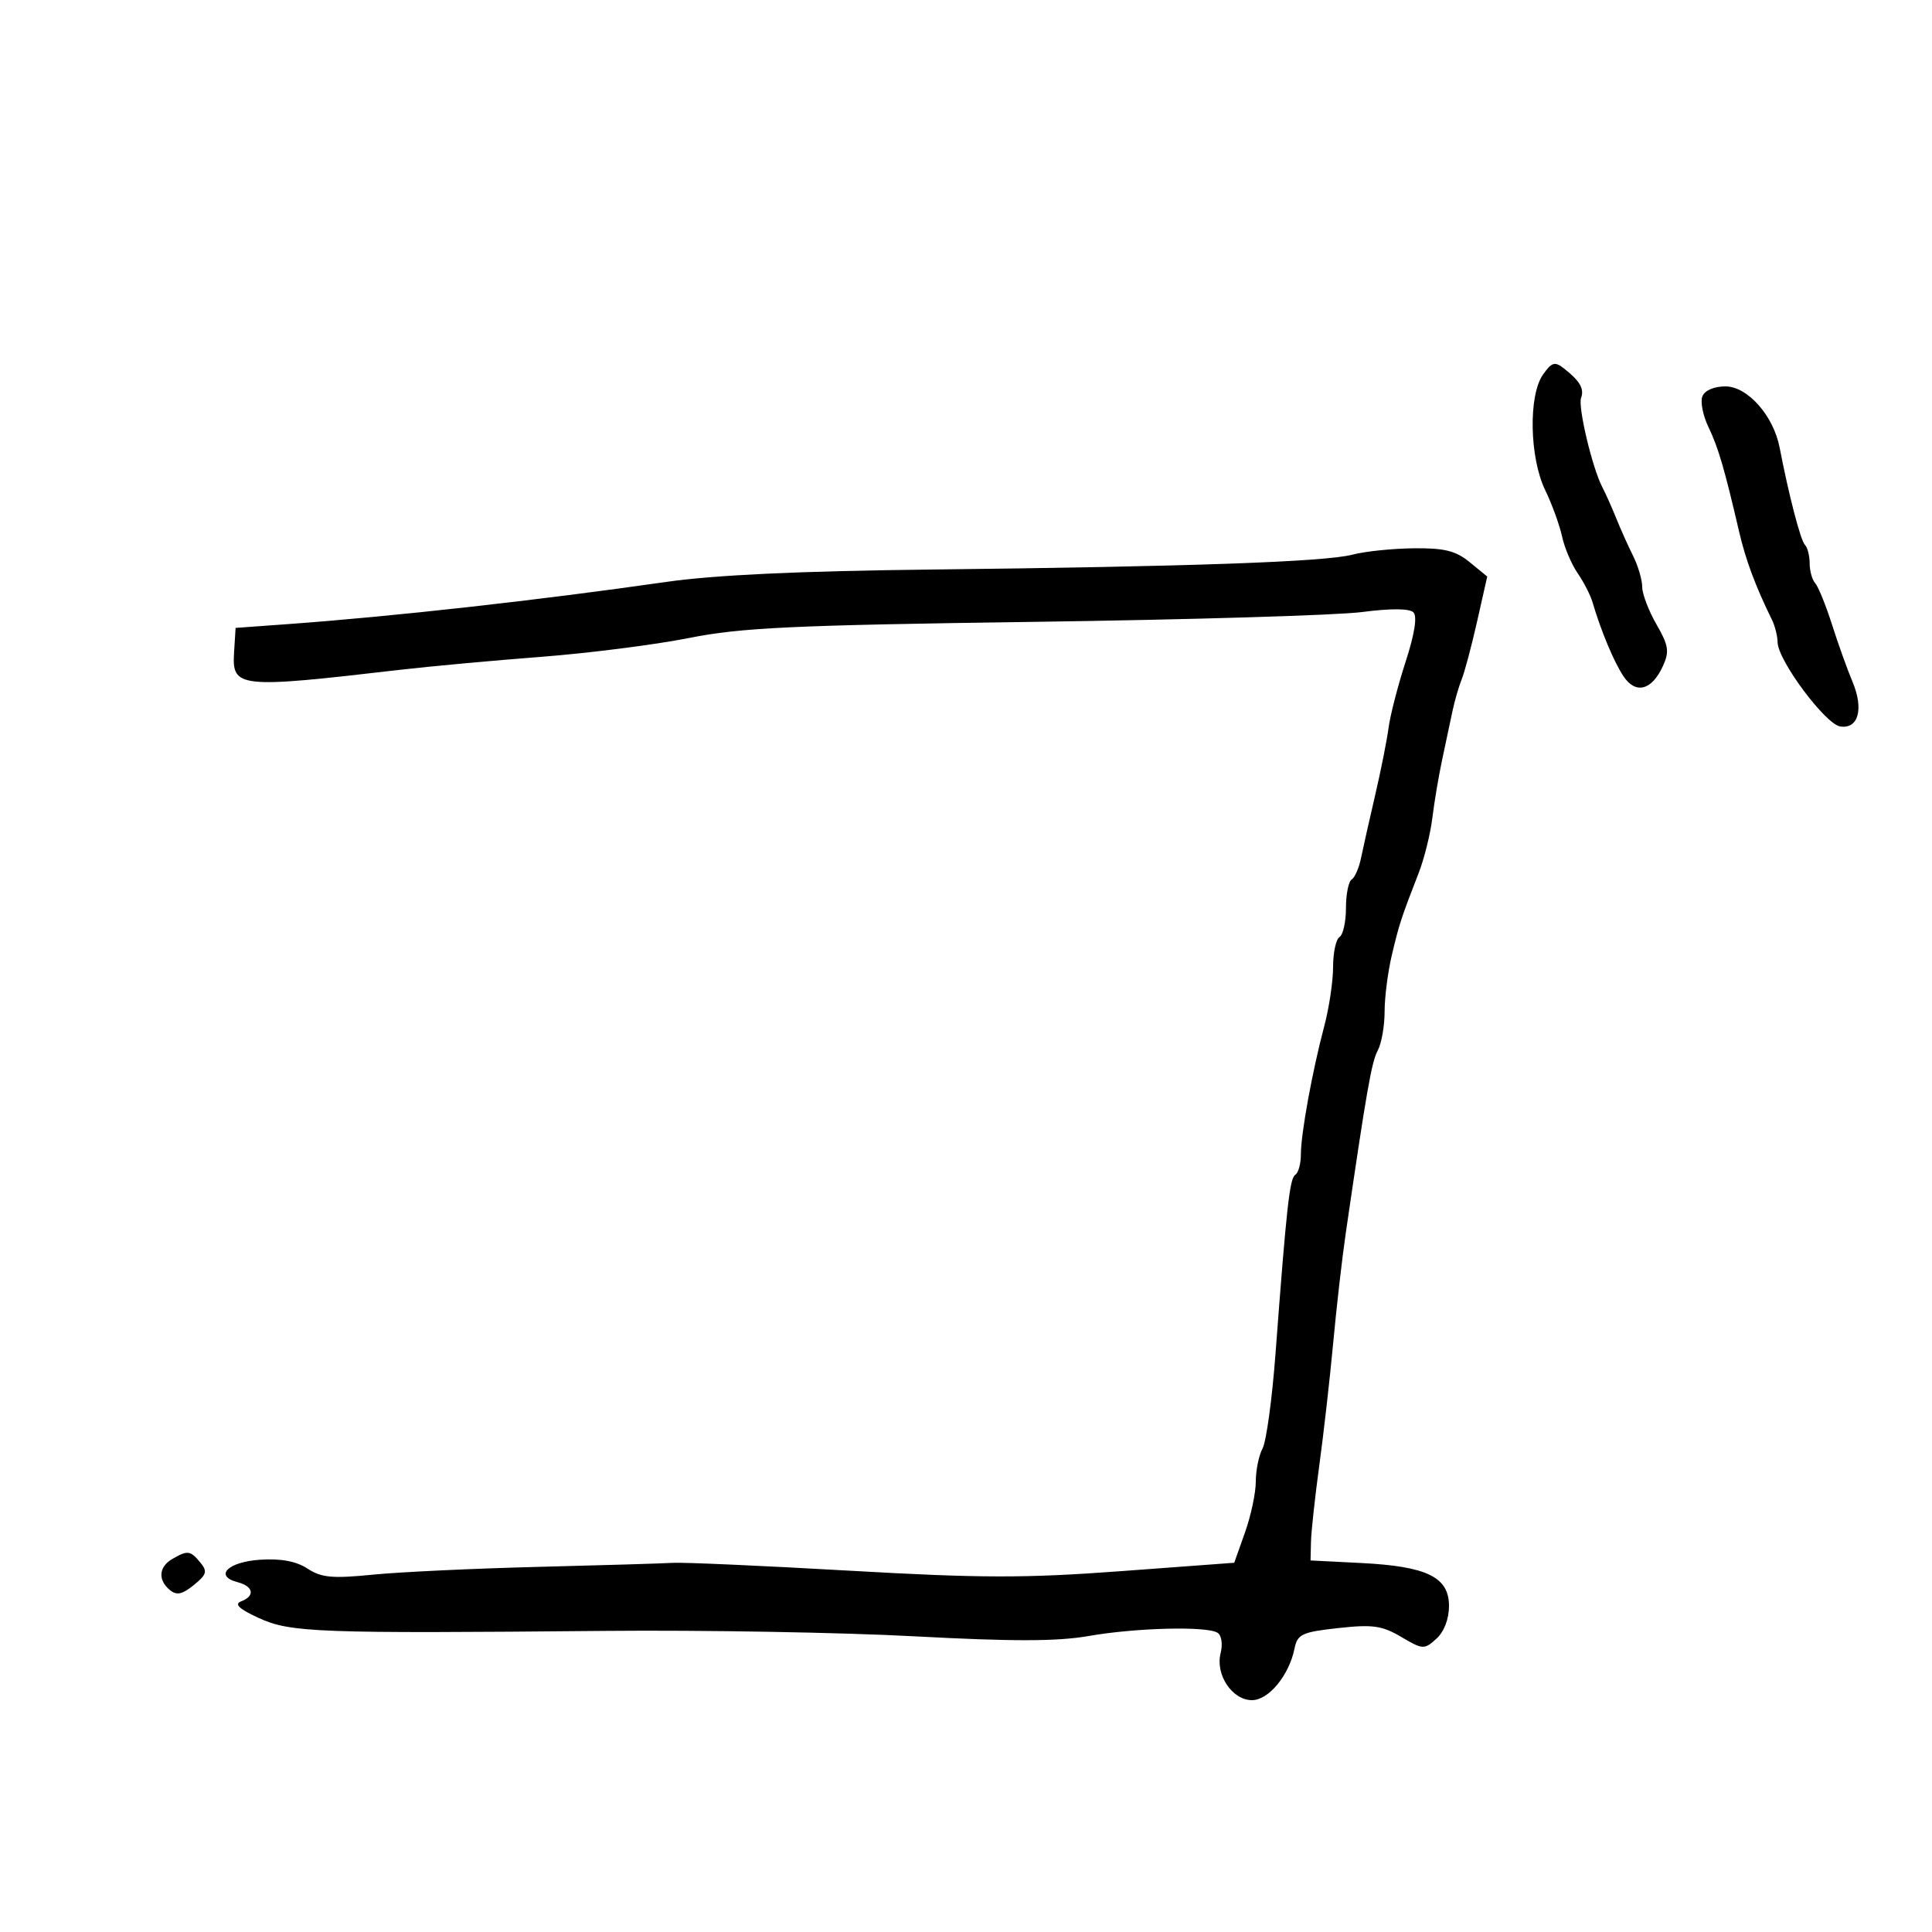 <svg xmlns="http://www.w3.org/2000/svg" width="300" height="300" viewBox="0 0 300 300" version="1.1">
	<path d="M 239.590 58.175 C 237.316 61.421, 237.499 71.060, 239.930 76.091 C 240.991 78.288, 242.172 81.529, 242.554 83.293 C 242.936 85.057, 244.024 87.625, 244.972 89 C 245.920 90.375, 246.960 92.400, 247.282 93.500 C 248.577 97.918, 250.603 102.769, 252.082 104.997 C 253.981 107.858, 256.490 107.213, 258.219 103.420 C 259.246 101.165, 259.100 100.228, 257.210 96.944 C 255.994 94.832, 255 92.217, 255 91.133 C 255 90.049, 254.367 87.888, 253.593 86.331 C 252.818 84.774, 251.641 82.150, 250.976 80.500 C 250.311 78.850, 249.330 76.655, 248.796 75.623 C 247.237 72.611, 244.998 63.175, 245.510 61.779 C 246.031 60.359, 245.321 59.142, 242.840 57.202 C 241.428 56.098, 240.943 56.244, 239.590 58.175 M 264.341 61.555 C 264.012 62.410, 264.437 64.547, 265.284 66.305 C 266.806 69.461, 267.767 72.737, 270.035 82.500 C 271.074 86.972, 272.567 90.983, 275.147 96.236 C 275.616 97.191, 276.011 98.766, 276.025 99.736 C 276.066 102.544, 283.451 112.465, 285.756 112.808 C 288.575 113.228, 289.434 110.078, 287.652 105.855 C 286.873 104.010, 285.445 100.025, 284.478 97 C 283.512 93.975, 282.333 91.072, 281.860 90.550 C 281.387 90.027, 281 88.640, 281 87.467 C 281 86.293, 280.670 85.003, 280.266 84.599 C 279.593 83.926, 277.769 76.911, 276.340 69.500 C 275.383 64.538, 271.360 60, 267.918 60 C 266.144 60, 264.696 60.630, 264.341 61.555 M 210 86.128 C 205.769 87.243, 184.675 87.988, 144.500 88.439 C 124.176 88.667, 110.952 89.285, 103.500 90.354 C 83.420 93.234, 61.001 95.732, 44.543 96.924 L 36.585 97.500 36.350 101.245 C 35.998 106.841, 36.913 106.940, 62 104.020 C 66.675 103.476, 76.575 102.565, 84 101.996 C 91.425 101.426, 101.775 100.108, 107 99.066 C 115.095 97.452, 123.009 97.081, 160.500 96.562 C 184.700 96.227, 207.650 95.541, 211.500 95.037 C 215.916 94.459, 218.858 94.475, 219.470 95.081 C 220.096 95.699, 219.666 98.429, 218.259 102.770 C 217.059 106.472, 215.871 111.075, 215.618 113 C 215.365 114.925, 214.425 119.650, 213.528 123.500 C 212.631 127.350, 211.644 131.743, 211.334 133.262 C 211.023 134.781, 210.371 136.271, 209.885 136.571 C 209.398 136.872, 209 138.865, 209 141 C 209 143.135, 208.550 145.160, 208 145.500 C 207.450 145.840, 207 147.935, 207 150.155 C 207 152.376, 206.383 156.511, 205.629 159.346 C 203.771 166.332, 202 176.046, 202 179.251 C 202 180.698, 201.611 182.122, 201.136 182.416 C 200.260 182.957, 199.770 187.387, 198.059 210.217 C 197.534 217.212, 196.632 223.820, 196.053 224.901 C 195.474 225.983, 195 228.300, 195 230.050 C 195 231.800, 194.246 235.354, 193.325 237.948 L 191.650 242.664 173.957 243.976 C 159.143 245.074, 152.294 245.061, 131.882 243.894 C 118.472 243.127, 106.150 242.580, 104.500 242.677 C 102.850 242.775, 93.400 243.058, 83.500 243.306 C 73.600 243.554, 62.088 244.096, 57.917 244.511 C 51.606 245.139, 49.901 244.982, 47.754 243.574 C 46.010 242.432, 43.630 241.983, 40.415 242.192 C 35.395 242.517, 33.182 244.712, 36.895 245.683 C 39.376 246.332, 39.646 247.815, 37.436 248.663 C 36.328 249.088, 37.129 249.841, 40.186 251.245 C 45.104 253.505, 49.282 253.660, 94 253.244 C 109.125 253.103, 130.725 253.482, 142 254.086 C 157.242 254.902, 164.174 254.891, 169.028 254.041 C 176.346 252.759, 187.346 252.478, 189.046 253.528 C 189.684 253.923, 189.894 255.287, 189.535 256.715 C 188.698 260.051, 191.339 264, 194.408 264 C 196.993 264, 200.162 260.159, 201.009 256 C 201.467 253.751, 202.148 253.430, 207.798 252.806 C 213.137 252.217, 214.600 252.422, 217.576 254.177 C 220.935 256.159, 221.154 256.171, 223.038 254.466 C 224.237 253.381, 225 251.399, 225 249.371 C 225 244.893, 221.591 243.222, 211.402 242.706 L 203.500 242.306 203.569 239.403 C 203.606 237.806, 204.190 232.450, 204.866 227.500 C 205.542 222.550, 206.511 214, 207.020 208.500 C 207.528 203, 208.404 195.350, 208.966 191.500 C 212.205 169.305, 212.973 164.918, 213.936 163.119 C 214.521 162.026, 215 159.308, 215 157.080 C 215 154.852, 215.510 150.885, 216.134 148.264 C 217.283 143.434, 217.545 142.633, 220.312 135.500 C 221.166 133.300, 222.112 129.475, 222.416 127 C 222.720 124.525, 223.401 120.475, 223.930 118 C 224.460 115.525, 225.176 112.150, 225.522 110.500 C 225.868 108.850, 226.518 106.600, 226.966 105.500 C 227.415 104.400, 228.492 100.356, 229.360 96.513 L 230.938 89.525 228.219 87.299 C 226.050 85.522, 224.286 85.085, 219.500 85.138 C 216.200 85.175, 211.925 85.620, 210 86.128 M 26.750 242.080 C 24.652 243.302, 24.492 245.333, 26.371 246.893 C 27.422 247.765, 28.288 247.587, 30.088 246.130 C 32.101 244.500, 32.244 243.999, 31.095 242.615 C 29.546 240.748, 29.126 240.696, 26.750 242.080" stroke="none" fill="black" fill-rule="evenodd"/>
</svg>